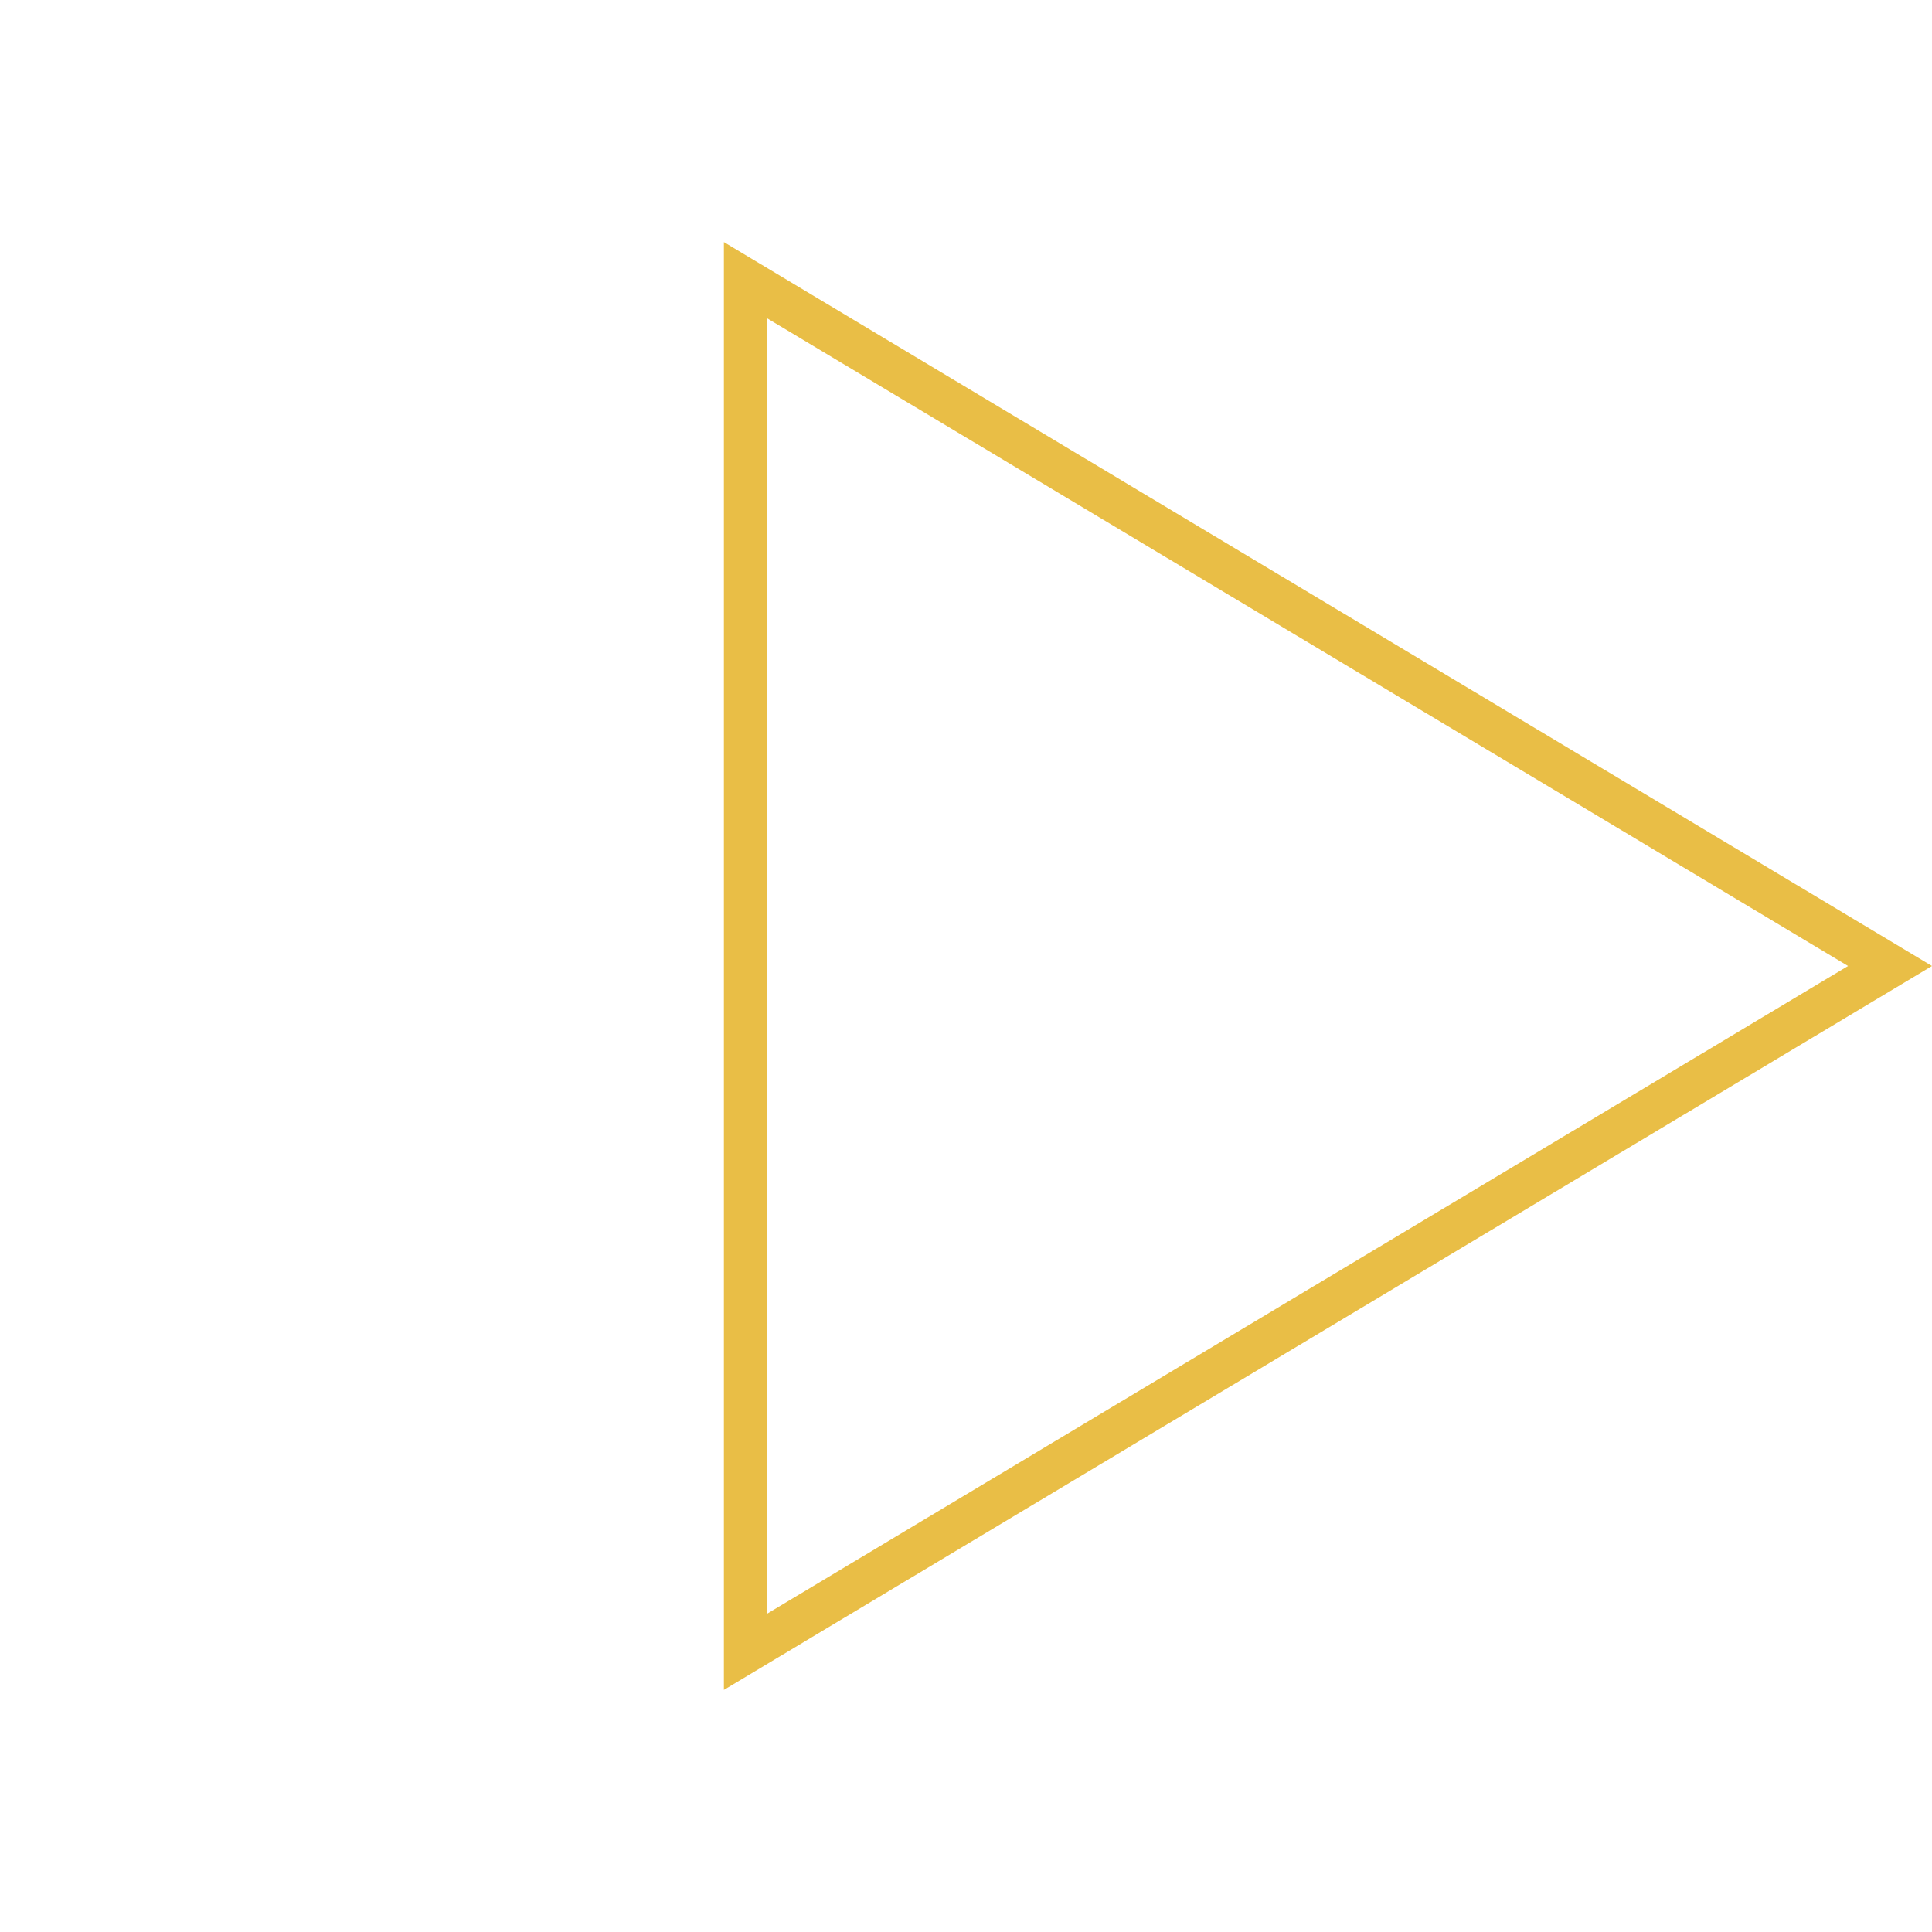 <svg xmlns="http://www.w3.org/2000/svg" viewBox="3500.627 4330.054 134.345 134.345"><defs><style>.a{fill:none;stroke:#e9be46;stroke-width:3px;}</style></defs><path class="a" d="M67.444,0,90,90,0,67.444Z" transform="translate(3504.774 4397.226) rotate(-45)"/></svg>